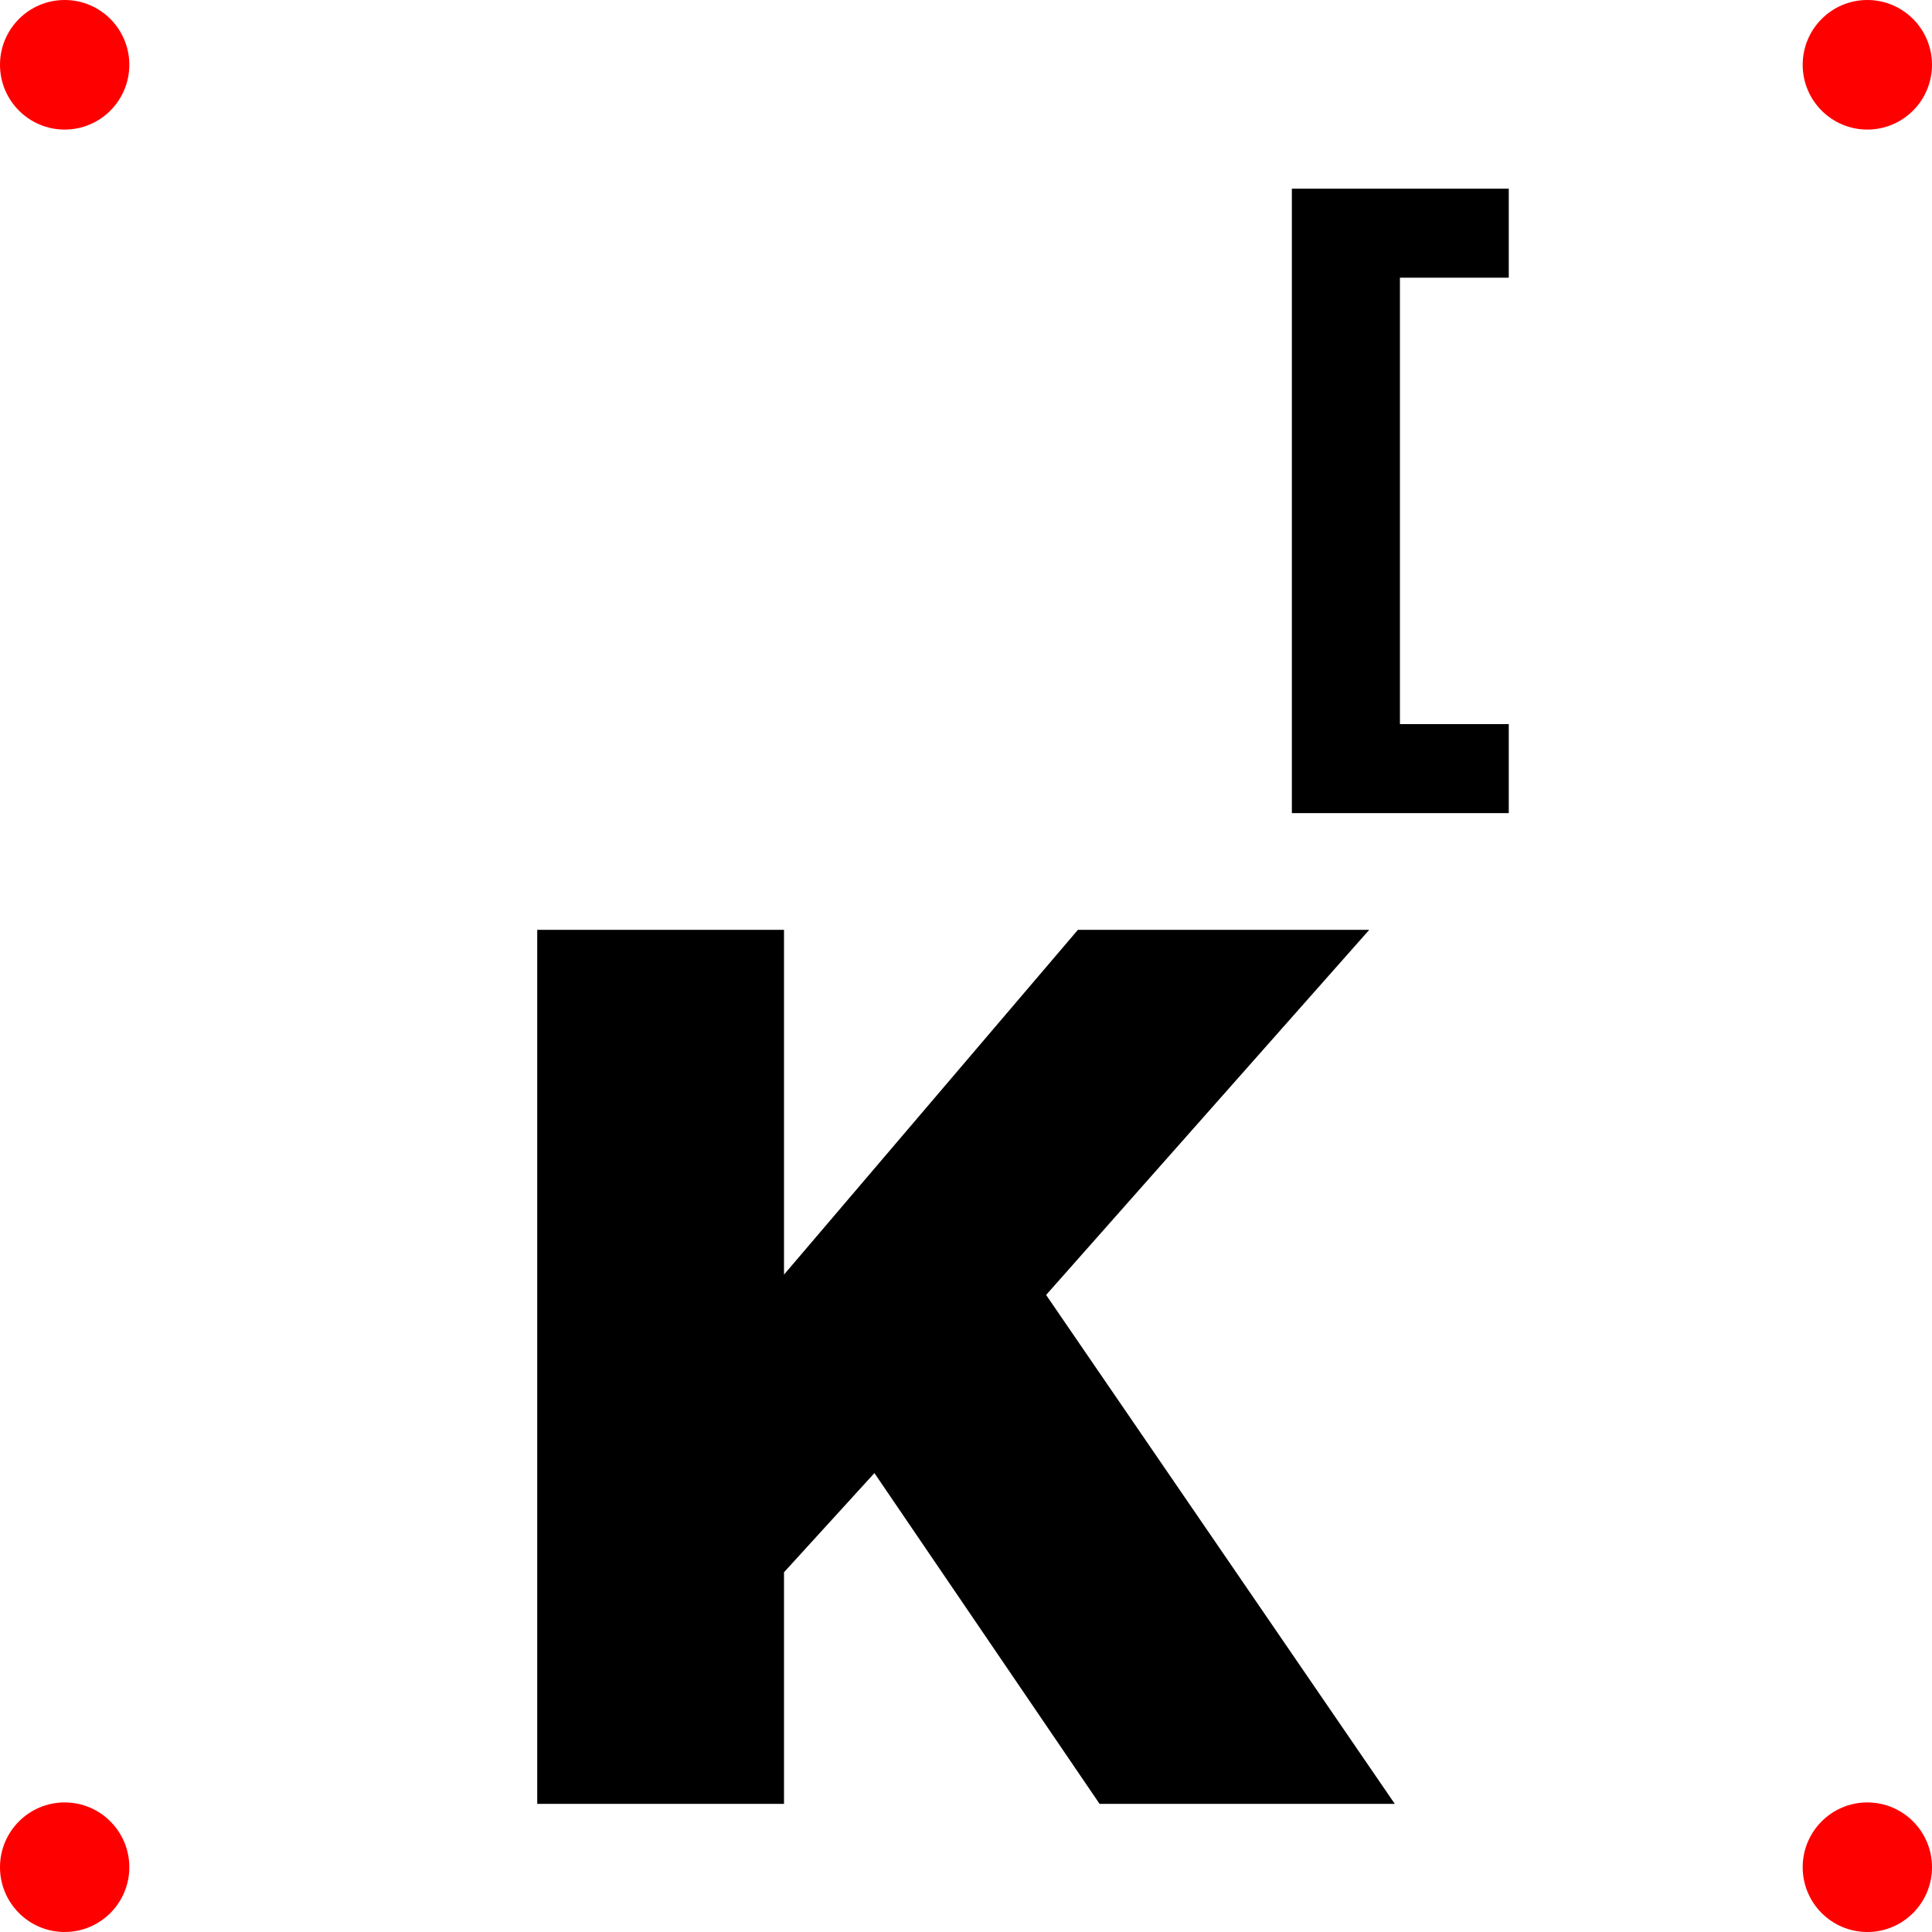 <?xml version="1.0" encoding="UTF-8" standalone="no"?>
<!-- Created with Inkscape (http://www.inkscape.org/) -->

<svg
   width="15mm"
   height="15mm"
   viewBox="0 0 15 15"
   version="1.1"
   id="svg1788"
   xmlns="http://www.w3.org/2000/svg"
   xmlns:svg="http://www.w3.org/2000/svg">
  <defs
     id="defs1785" />
  <g
     id="layer1">
    <ellipse
       style="fill:#ff0000;stroke-width:0.008;stroke-linecap:square;stroke-dasharray:none"
       id="path3281"
       cx="0.502"
       cy="0.503"
       rx="0.502"
       ry="0.503" />
    <ellipse
       style="fill:#ff0000;stroke-width:0.008;stroke-linecap:square;stroke-dasharray:none"
       id="path3281-5"
       cx="14.498"
       cy="0.503"
       rx="0.502"
       ry="0.503" />
    <ellipse
       style="fill:#ff0000;stroke-width:0.008;stroke-linecap:square;stroke-dasharray:none"
       id="path3281-0"
       cx="14.498"
       cy="14.497"
       rx="0.502"
       ry="0.503" />
    <ellipse
       style="fill:#ff0000;stroke-width:0.008;stroke-linecap:square;stroke-dasharray:none"
       id="path3281-9"
       cx="0.502"
       cy="14.497"
       rx="0.502"
       ry="0.503" />
    <g
       aria-label="K"
       id="text3356"
       style="font-weight:900;font-size:9.878px;line-height:12.196px;font-family:Metropolis;-inkscape-font-specification:'Metropolis Heavy';text-align:center;text-anchor:middle;stroke-width:0.265">
      <path
         d="M 4.171,7.219 H 6.087 V 9.896 L 8.369,7.219 H 10.631 L 8.122,10.054 10.829,14.005 H 8.537 L 6.789,11.437 6.087,12.207 V 14.005 H 4.171 Z"
         id="path1659" />
    </g>
    <g
       aria-label="["
       id="text3436"
       style="font-weight:900;font-size:5.709px;line-height:7.049px;font-family:Metropolis;-inkscape-font-specification:'Metropolis Heavy';text-align:center;text-anchor:middle;stroke-width:0.214">
      <path
         d="m 10.03,1.465 h 1.684 v 0.691 h -0.845 v 3.466 h 0.845 v 0.691 h -1.684 z"
         id="path1656" />
    </g>
  </g>
</svg>
